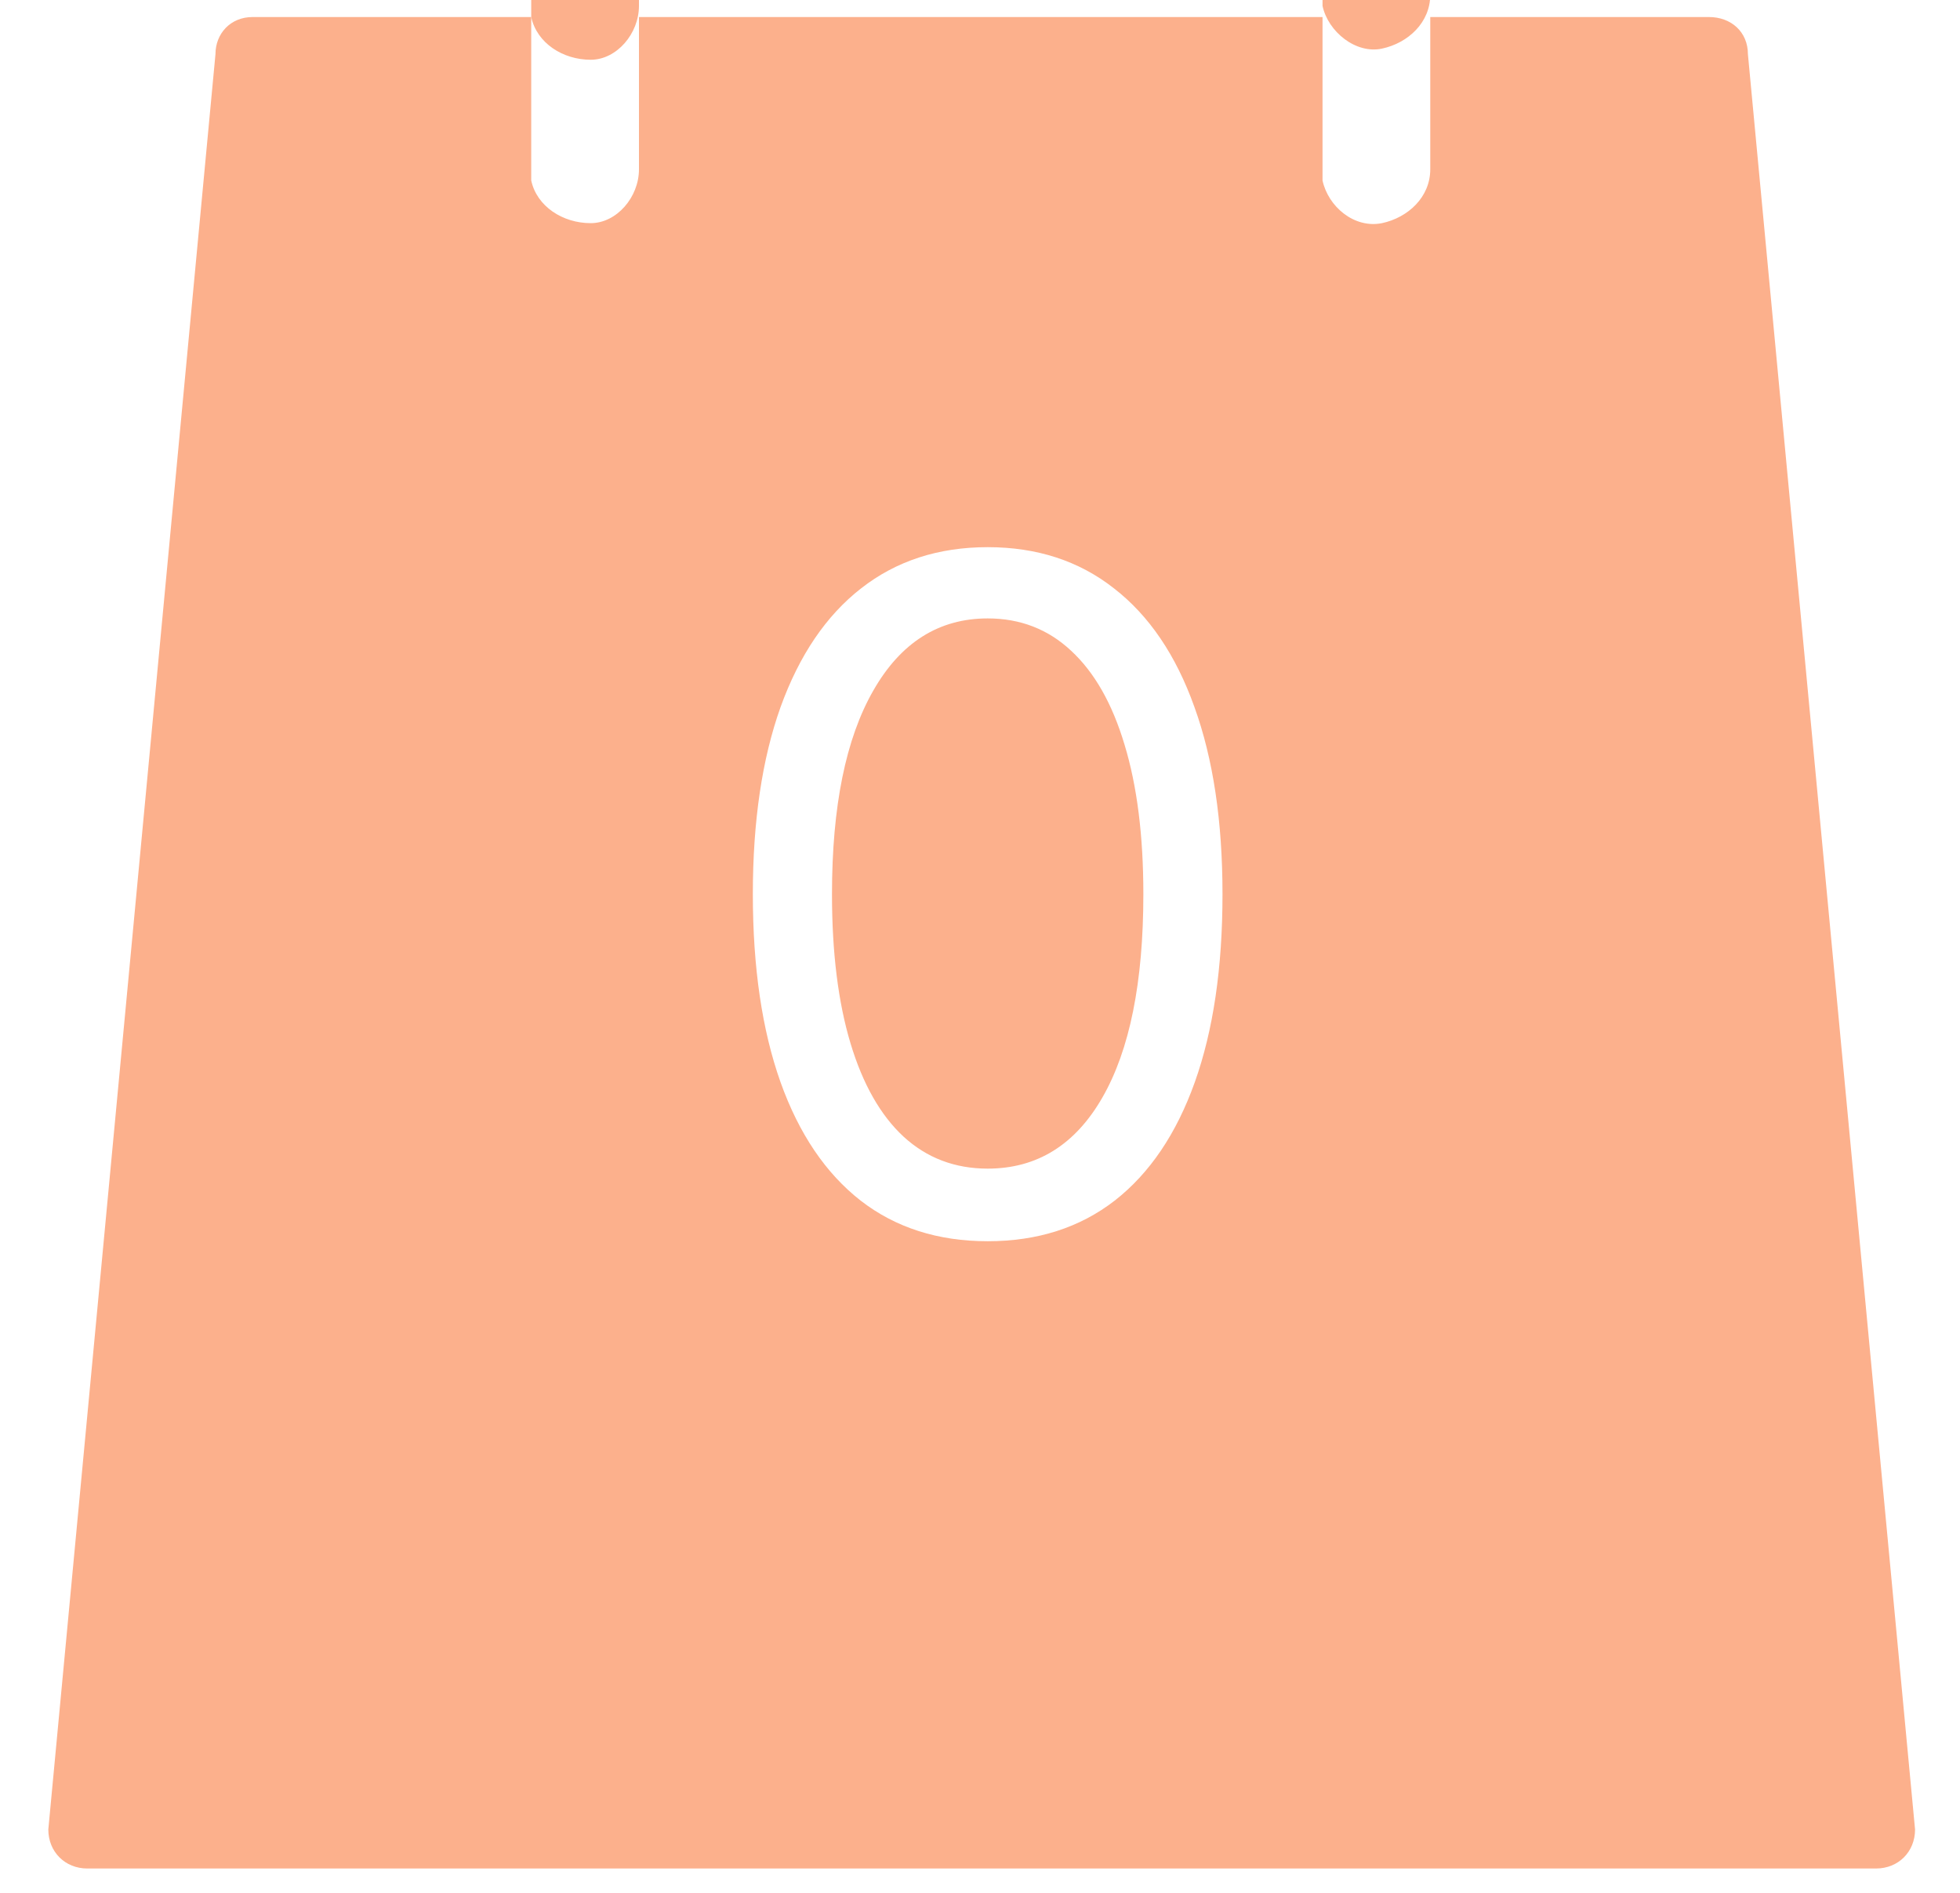 <svg width="29" height="28" viewBox="0 0 29 28" fill="none" xmlns="http://www.w3.org/2000/svg">
<rect width="29" height="28" fill="#F5F5F5"/>
<g id="Art Template -1">
<rect width="1920" height="1080" transform="translate(-1405 -120)" fill="#F9FAFA"/>
<g id="div">
<g id="Iframe &#226;&#134;&#146; Body">
<rect id="div.LWbAav" x="-1405" y="-48" width="1920" height="4177.39" fill="white"/>
<g id="div#masterPage">
<g id="Header">
<rect id="div._4XcTfy" x="-1405" y="-48" width="1920" height="120" fill="white"/>
<g id="div.U4Bvut">
<rect id="div.gUbusX" x="-935" y="-48" width="980" height="120" fill="white"/>
<g id="div_2">
<g id="Button - Cart with 0 items" clip-path="url(#clip0_0_1)">
<g id="SVG" clip-path="url(#clip1_0_1)">
<path id="Vector" d="M25.862 0.802C25.862 0.472 25.614 0.252 25.285 0.252H21.162C21.162 1.131 21.162 2.34 21.162 2.505C21.162 2.917 20.832 3.219 20.448 3.301C20.035 3.384 19.651 3.054 19.568 2.67C19.568 2.587 19.568 2.587 19.568 2.505C19.568 2.257 19.568 1.214 19.568 0.252H9.454C9.454 1.131 9.454 2.257 9.454 2.505C9.454 2.917 9.124 3.301 8.74 3.301C8.327 3.301 7.943 3.054 7.86 2.67C7.86 2.587 7.86 2.587 7.86 2.505C7.86 2.34 7.86 1.131 7.86 0.252H3.738C3.408 0.252 3.188 0.499 3.188 0.802L0.715 27.063C0.715 27.393 0.962 27.64 1.292 27.64H27.758C28.088 27.64 28.335 27.393 28.335 27.063L25.862 0.802Z" fill="#FCB08C"/>
<path id="Vector_2" d="M14.676 -5.379C13.879 -5.379 14.126 -5.379 13.879 -5.379C13.329 -5.379 12.67 -5.214 12.12 -4.967C11.241 -4.555 10.499 -3.841 10.031 -2.962C9.784 -2.467 9.619 -2 9.537 -1.424C9.537 -1.176 9.454 -1.011 9.454 -0.792C9.454 -0.462 9.454 -0.215 9.454 0.087C9.454 0.499 9.124 0.884 8.74 0.884C8.327 0.884 7.943 0.637 7.86 0.252C7.86 0.17 7.86 0.17 7.86 0.087C7.86 -0.242 7.86 -0.544 7.86 -0.874C7.86 -1.753 8.108 -2.632 8.41 -3.456C8.74 -4.088 9.124 -4.747 9.702 -5.214C10.581 -6.011 11.543 -6.588 12.752 -6.835C13.137 -6.918 13.549 -7 14.016 -7C14.429 -7 14.813 -7 15.226 -7C16.023 -7 16.765 -6.835 17.397 -6.506C18.111 -6.176 18.771 -5.791 19.238 -5.297C20.118 -4.418 20.695 -3.456 20.997 -2.248C21.08 -1.836 21.162 -1.369 21.162 -0.957C21.162 -0.627 21.162 -0.325 21.162 -0.077C21.162 0.335 20.832 0.637 20.448 0.719C20.063 0.802 19.651 0.472 19.568 0.087C19.568 0.005 19.568 0.005 19.568 -0.077C19.568 -0.407 19.568 -0.792 19.568 -1.121C19.568 -1.753 19.403 -2.33 19.073 -2.879C18.661 -3.759 17.947 -4.5 17.067 -4.885C16.572 -5.132 16.105 -5.379 15.446 -5.379C15.226 -5.379 14.676 -5.379 14.676 -5.379Z" fill="#FCB08C"/>
<path id="0" d="M14.614 18.361C13.879 18.361 13.252 18.161 12.735 17.761C12.218 17.357 11.822 16.773 11.549 16.009C11.276 15.241 11.139 14.314 11.139 13.227C11.139 12.147 11.276 11.225 11.549 10.46C11.826 9.693 12.223 9.107 12.74 8.704C13.26 8.297 13.885 8.094 14.614 8.094C15.342 8.094 15.966 8.297 16.483 8.704C17.003 9.107 17.4 9.693 17.673 10.46C17.95 11.225 18.088 12.147 18.088 13.227C18.088 14.314 17.952 15.241 17.678 16.009C17.405 16.773 17.01 17.357 16.492 17.761C15.975 18.161 15.349 18.361 14.614 18.361ZM14.614 17.287C15.342 17.287 15.909 16.936 16.312 16.233C16.715 15.531 16.917 14.529 16.917 13.227C16.917 12.362 16.824 11.625 16.639 11.017C16.457 10.408 16.193 9.945 15.848 9.626C15.507 9.307 15.095 9.148 14.614 9.148C13.892 9.148 13.327 9.504 12.921 10.216C12.514 10.926 12.31 11.929 12.31 13.227C12.31 14.093 12.402 14.828 12.584 15.433C12.766 16.038 13.028 16.498 13.369 16.814C13.714 17.13 14.129 17.287 14.614 17.287Z" fill="white"/>
</g>
</g>
</g>
</g>
</g>
</g>
</g>
</g>
</g>
<defs>
<clipPath id="clip0_0_1">
<rect width="29" height="34.66" fill="white" transform="translate(0 -7)"/>
</clipPath>
<clipPath id="clip1_0_1">
<rect width="29" height="34.64" fill="white" transform="translate(0 -7)"/>
</clipPath>
</defs>
</svg>
